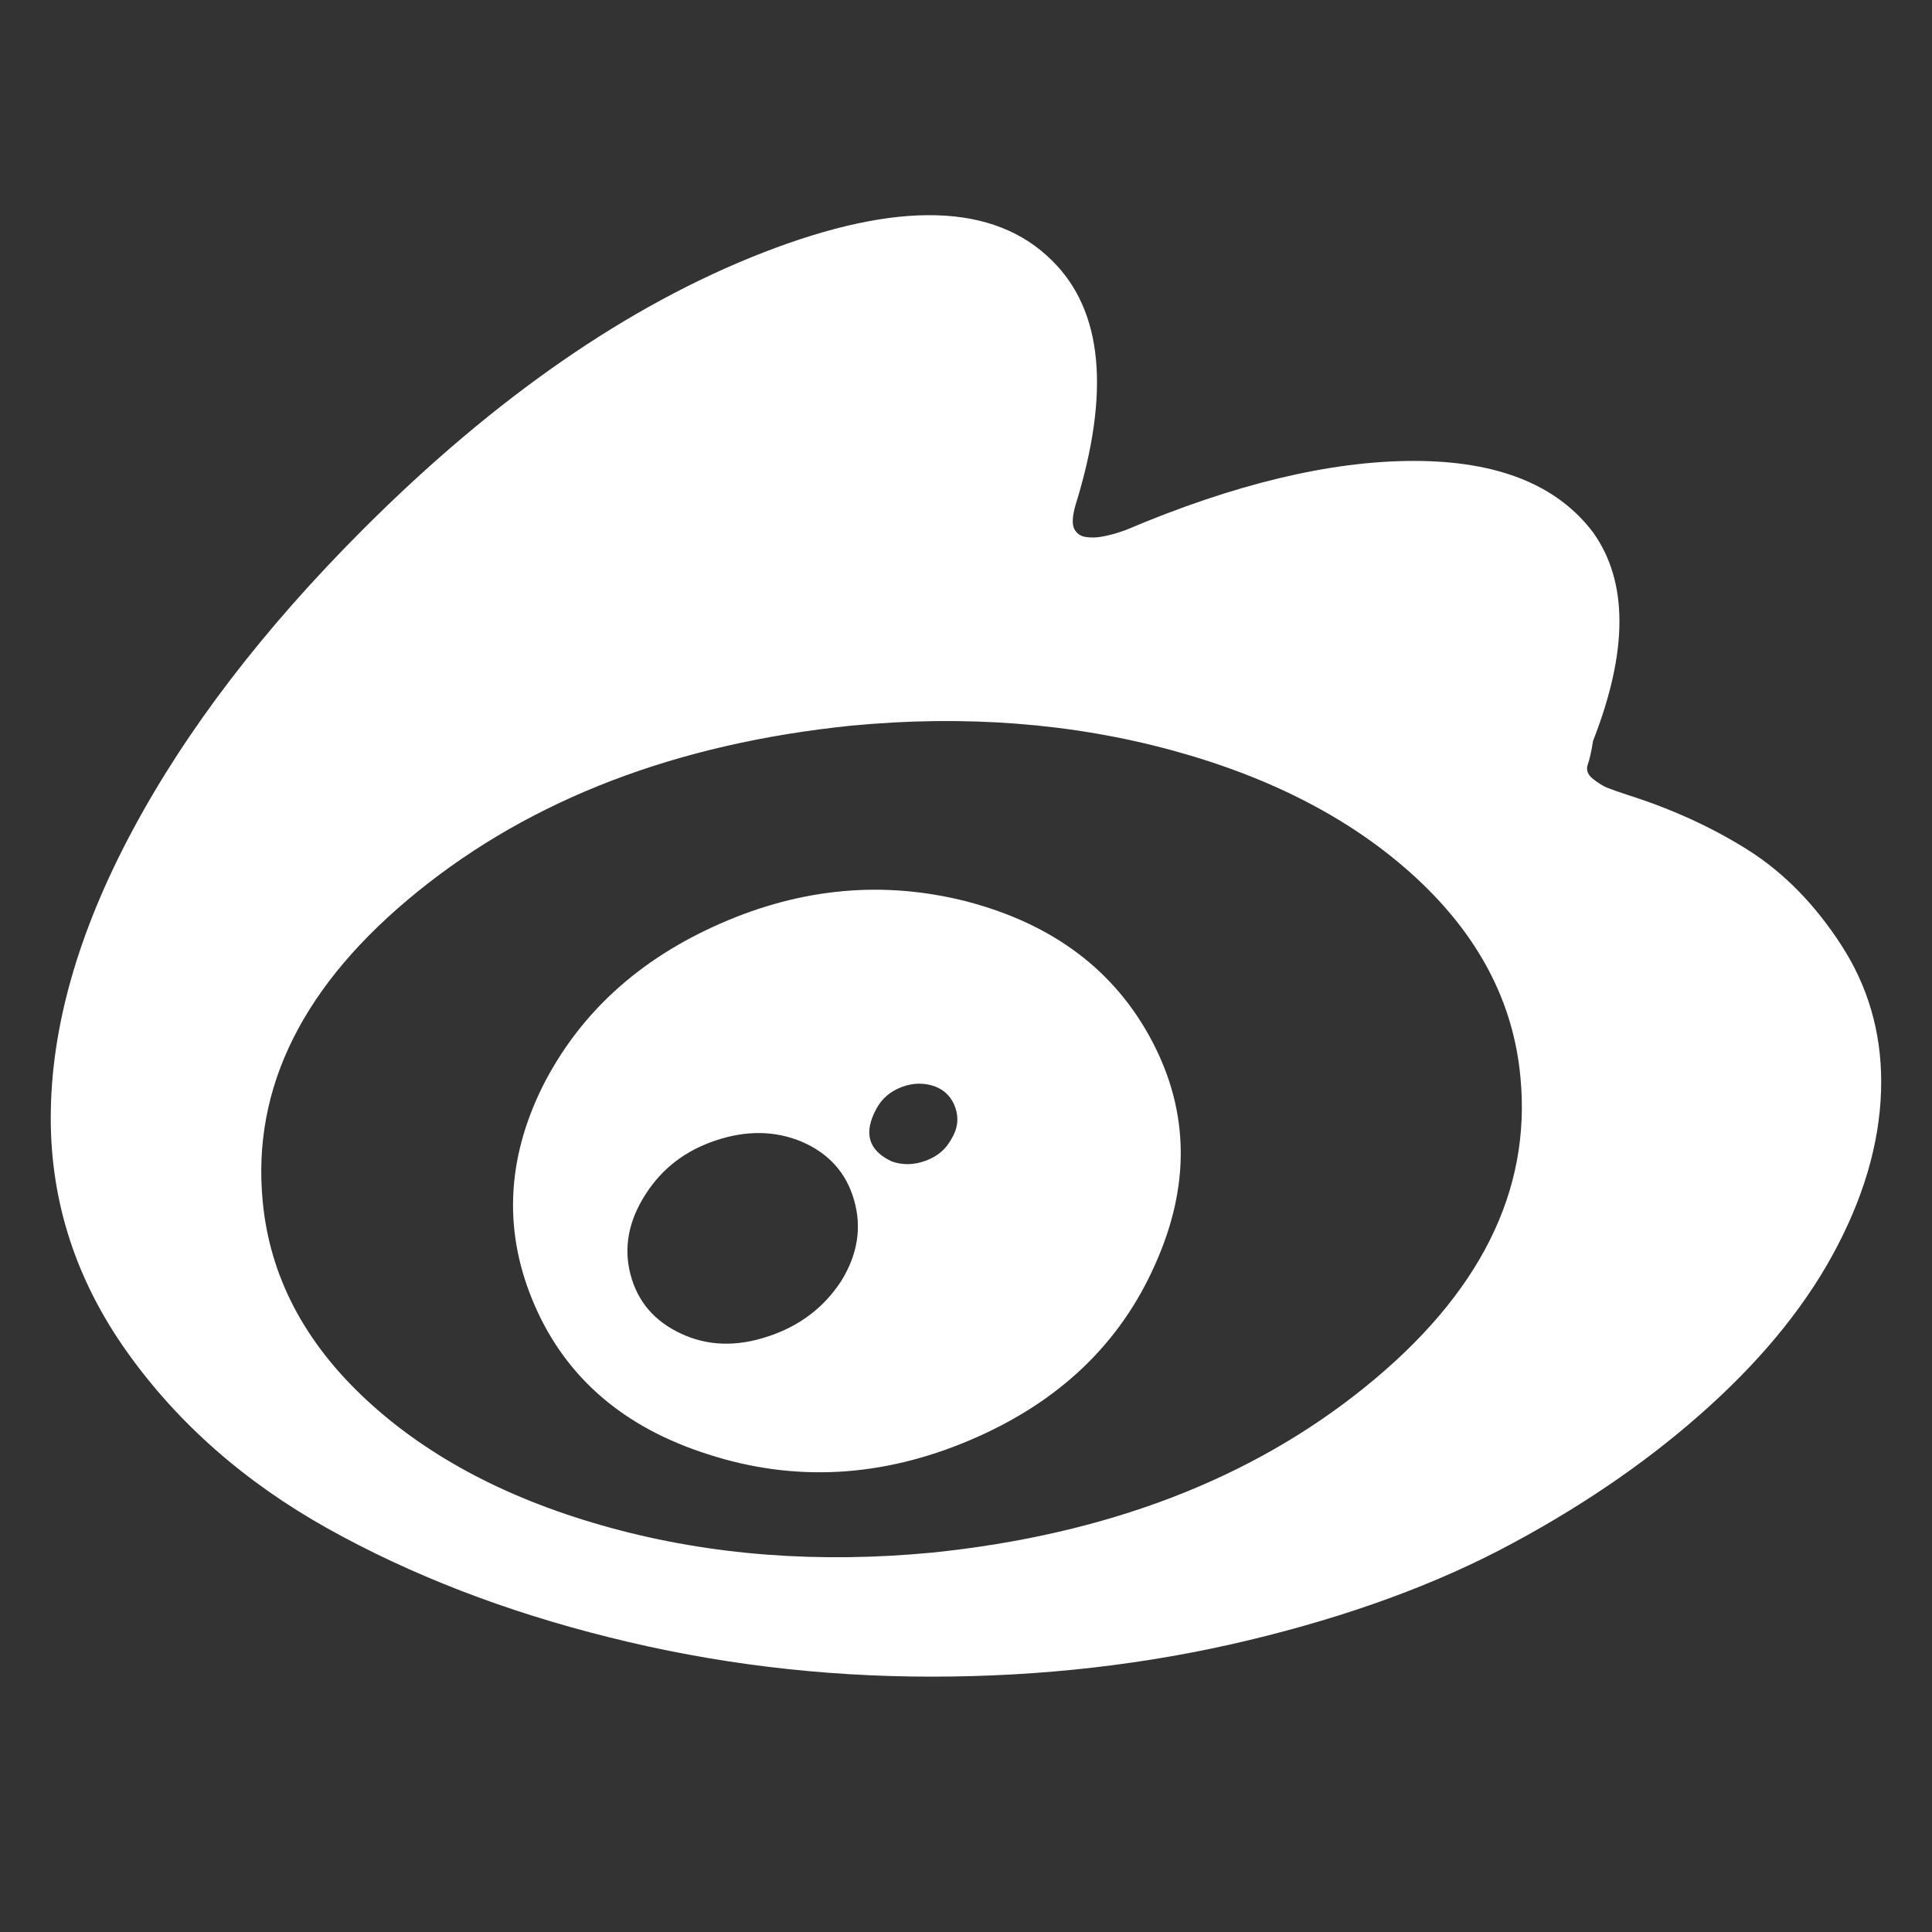 <?xml version="1.0" encoding="utf-8"?>
<!-- Generator: Adobe Illustrator 16.0.0, SVG Export Plug-In . SVG Version: 6.00 Build 0)  -->
<!DOCTYPE svg PUBLIC "-//W3C//DTD SVG 1.1//EN" "http://www.w3.org/Graphics/SVG/1.1/DTD/svg11.dtd">
<svg version="1.1" id="图层_1" xmlns="http://www.w3.org/2000/svg" xmlns:xlink="http://www.w3.org/1999/xlink" x="0px" y="0px"
	 width="30px" height="30px" viewBox="0 0 30 30" enable-background="new 0 0 30 30" xml:space="preserve">
<rect x="0" y="0" width="30" height="30" fill="#333333" stroke="none"/>
<g>
	<path fill="#FFFFFF" d="M27.139,13.196c-0.559-0.352-1.182-0.636-1.873-0.855c-0.146-0.049-0.249-0.084-0.31-0.109
		c-0.06-0.024-0.134-0.07-0.219-0.136c-0.085-0.067-0.112-0.143-0.081-0.228c0.03-0.085,0.056-0.207,0.081-0.364
		c0.546-1.394,0.546-2.473,0-3.237c-0.558-0.74-1.485-1.11-2.782-1.11s-2.789,0.358-4.474,1.073l-0.109,0.037
		c-0.071,0.024-0.154,0.045-0.245,0.063c-0.091,0.018-0.179,0.021-0.263,0.009c-0.086-0.012-0.146-0.055-0.184-0.127
		c-0.035-0.073-0.029-0.194,0.019-0.364c0.546-1.758,0.425-3.025-0.362-3.801c-0.898-0.897-2.393-0.939-4.483-0.127
		C9.762,4.734,7.692,6.165,5.643,8.214c-1.551,1.551-2.749,3.115-3.591,4.691c-0.843,1.577-1.264,3.062-1.264,4.456
		c0,1.309,0.394,2.518,1.182,3.628c0.788,1.109,1.828,2.024,3.119,2.746c1.292,0.721,2.75,1.286,4.374,1.69
		c1.625,0.407,3.291,0.61,5.001,0.61c1.709,0,3.349-0.188,4.919-0.564s2.94-0.878,4.109-1.51c1.17-0.63,2.191-1.342,3.064-2.137
		c0.873-0.793,1.534-1.623,1.982-2.49c0.449-0.868,0.673-1.713,0.673-2.537c0-0.776-0.206-1.483-0.618-2.119
		C28.182,14.042,27.696,13.548,27.139,13.196z M21.201,21.535c-1.776,1.437-4.017,2.294-6.719,2.573
		c-1.771,0.17-3.435,0.043-4.993-0.382c-1.558-0.425-2.822-1.085-3.792-1.982c-0.97-0.897-1.509-1.928-1.618-3.091
		c-0.17-1.771,0.633-3.374,2.409-4.811c1.776-1.437,4.016-2.294,6.72-2.573c1.77-0.17,3.434-0.042,4.991,0.382
		s2.822,1.085,3.792,1.982c0.97,0.898,1.51,1.928,1.618,3.092C23.78,18.495,22.977,20.099,21.201,21.535z"/>
	<path fill="#FFFFFF" d="M15.009,13.997c-1.285-0.327-2.561-0.212-3.828,0.346c-1.268,0.557-2.186,1.4-2.756,2.527
		c-0.569,1.152-0.609,2.288-0.118,3.41c0.491,1.121,1.385,1.888,2.683,2.301c1.345,0.437,2.704,0.363,4.073-0.219
		c1.371-0.582,2.327-1.491,2.874-2.728c0.545-1.214,0.53-2.368-0.046-3.464C17.315,15.073,16.354,14.349,15.009,13.997z
		 M13.064,19.889c-0.268,0.413-0.646,0.701-1.138,0.863c-0.491,0.164-0.943,0.149-1.354-0.045c-0.413-0.193-0.673-0.499-0.782-0.918
		c-0.109-0.417-0.031-0.833,0.235-1.245c0.255-0.4,0.619-0.68,1.092-0.836c0.473-0.158,0.915-0.152,1.327,0.018
		c0.425,0.182,0.697,0.485,0.818,0.909C13.384,19.059,13.318,19.478,13.064,19.889z M14.772,17.688
		c-0.084,0.157-0.218,0.271-0.399,0.336c-0.182,0.067-0.358,0.07-0.527,0.01c-0.363-0.17-0.442-0.443-0.237-0.818
		c0.085-0.158,0.216-0.27,0.391-0.336c0.176-0.067,0.349-0.07,0.519-0.01c0.157,0.061,0.263,0.174,0.318,0.336
		C14.891,17.37,14.87,17.531,14.772,17.688z"/>
</g>
</svg>

